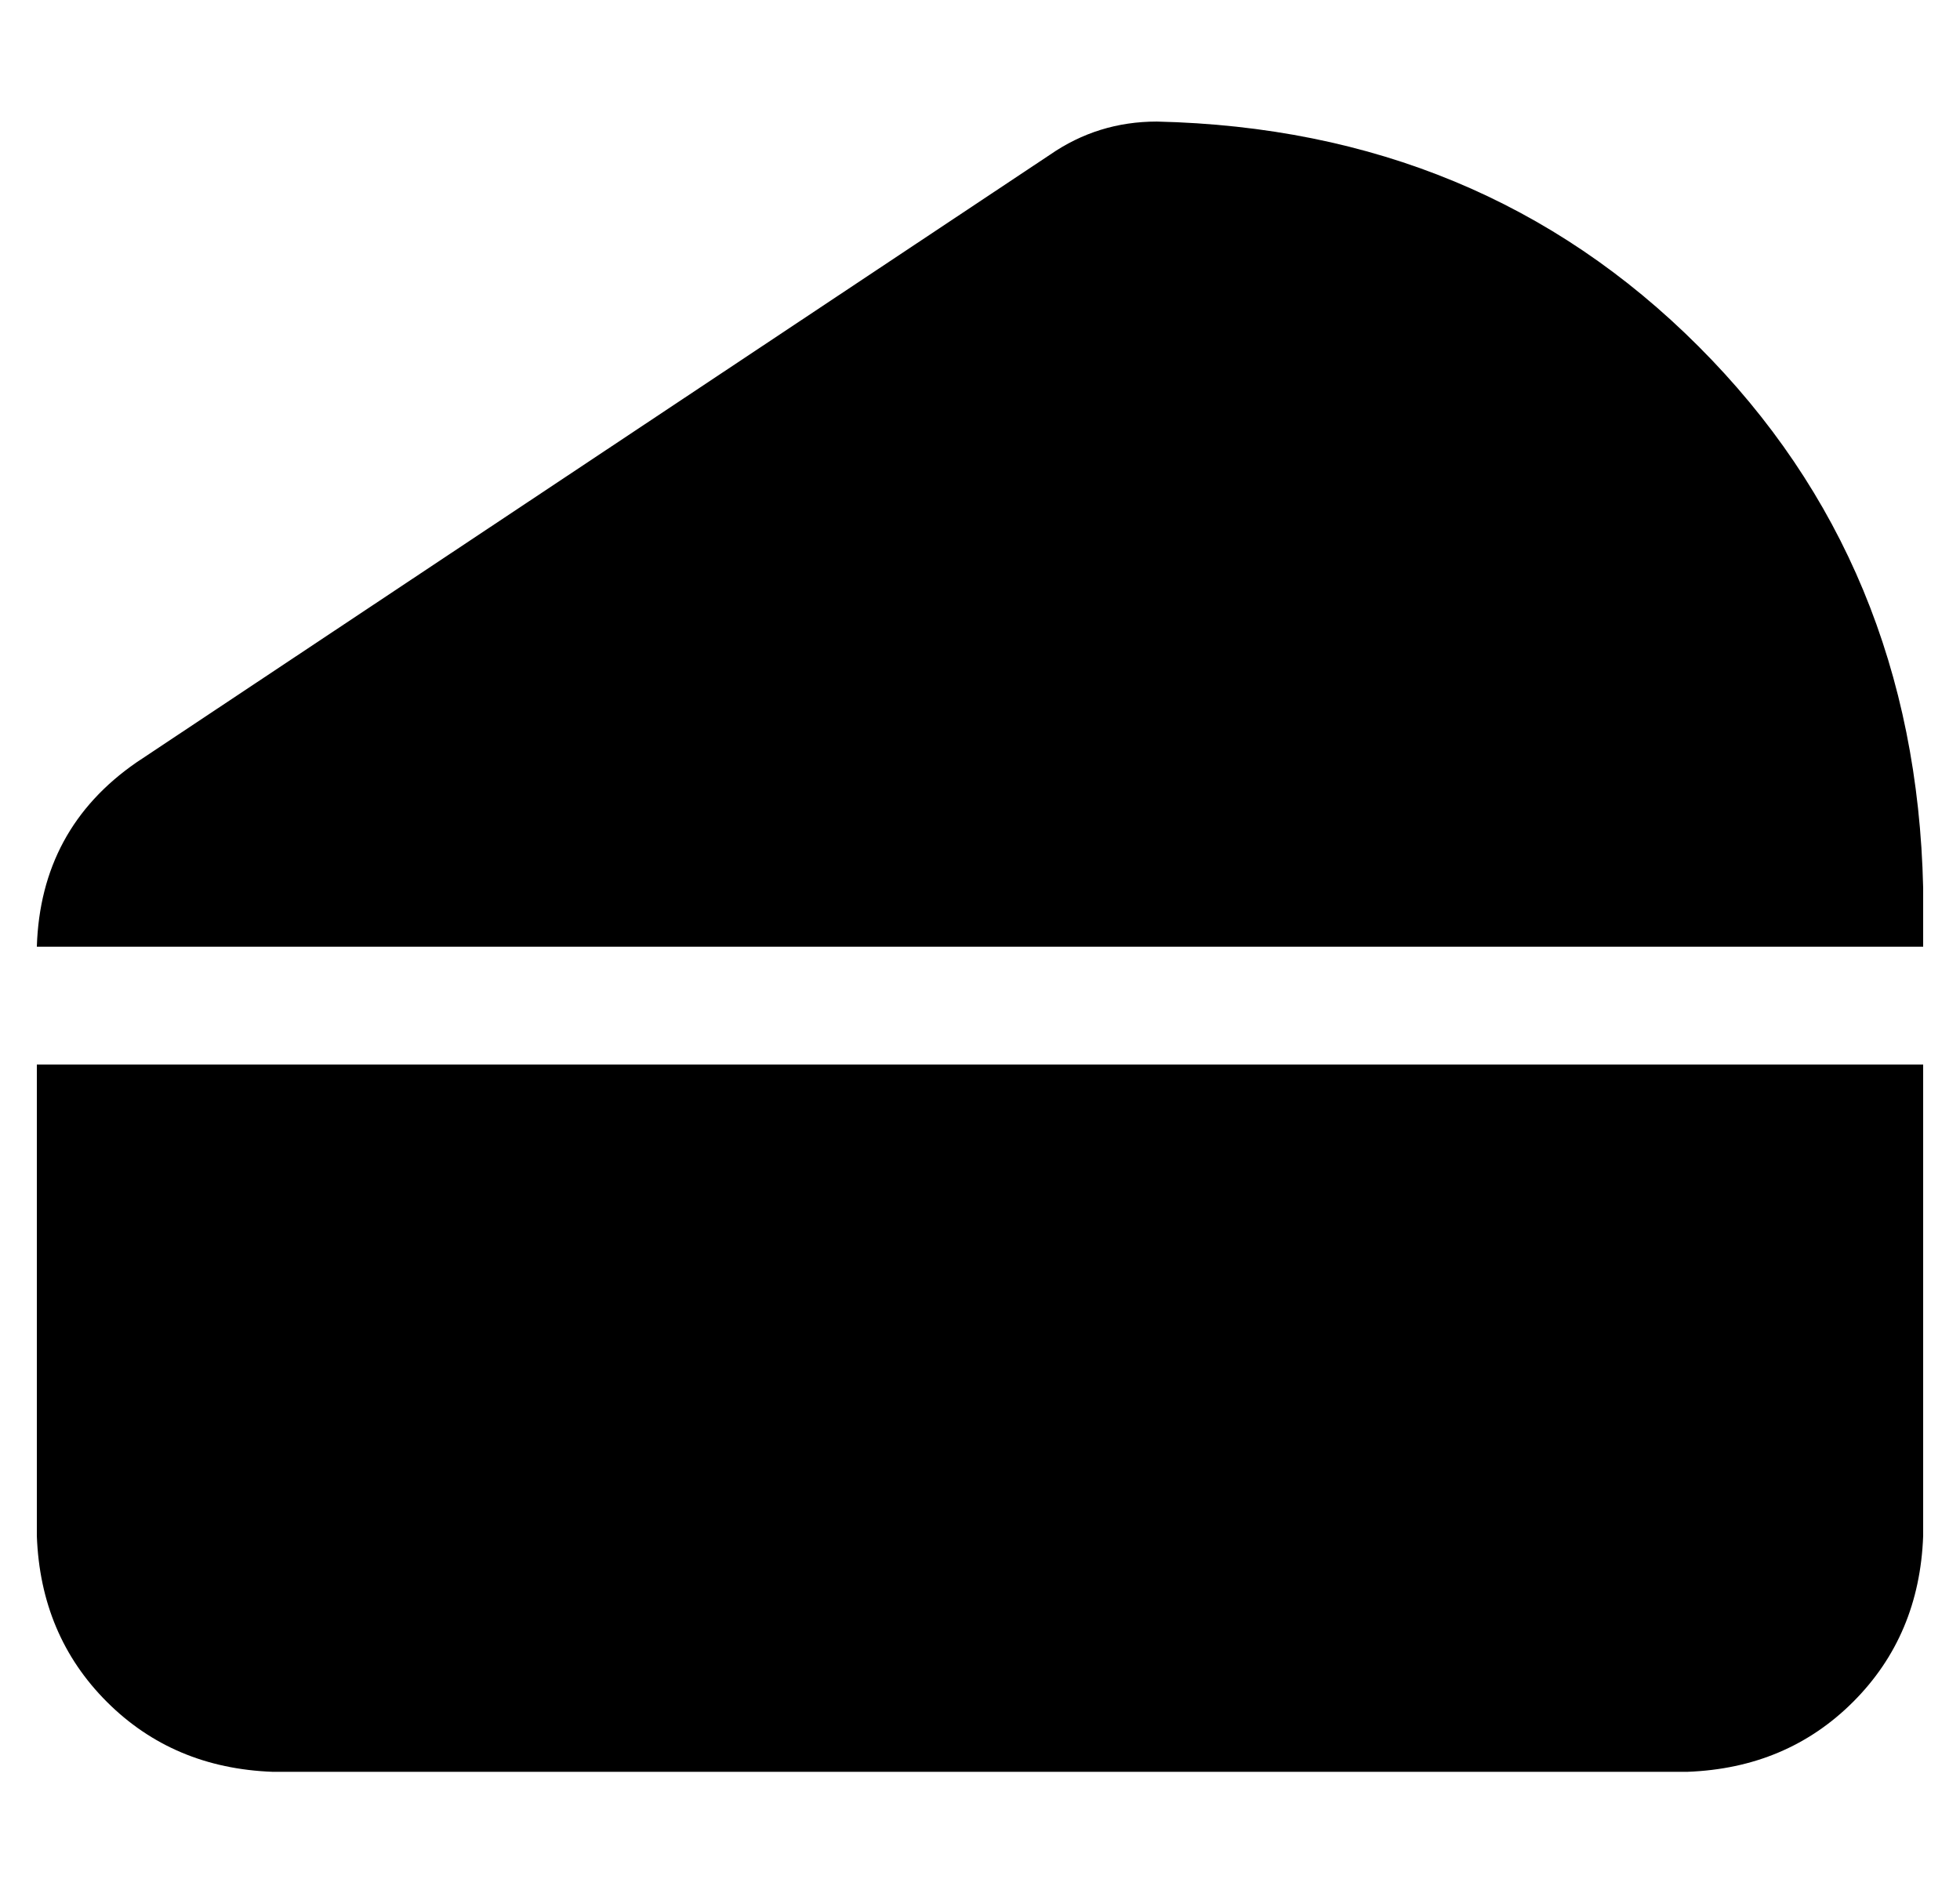 <?xml version="1.0" standalone="no"?>
<!DOCTYPE svg PUBLIC "-//W3C//DTD SVG 1.1//EN" "http://www.w3.org/Graphics/SVG/1.1/DTD/svg11.dtd" >
<svg xmlns="http://www.w3.org/2000/svg" xmlns:xlink="http://www.w3.org/1999/xlink" version="1.1" viewBox="-10 -40 532 512">
   <path fill="currentColor"
d="M512 201v16v-16v16h-512v0q1 -32 27 -50l248 -165v0q13 -9 29 -9q88 2 147 61t61 147v0zM512 249v128v-128v128q-1 27 -19 45t-45 19h-384v0q-27 -1 -45 -19t-19 -45v-128v0h512v0z" />
</svg>

